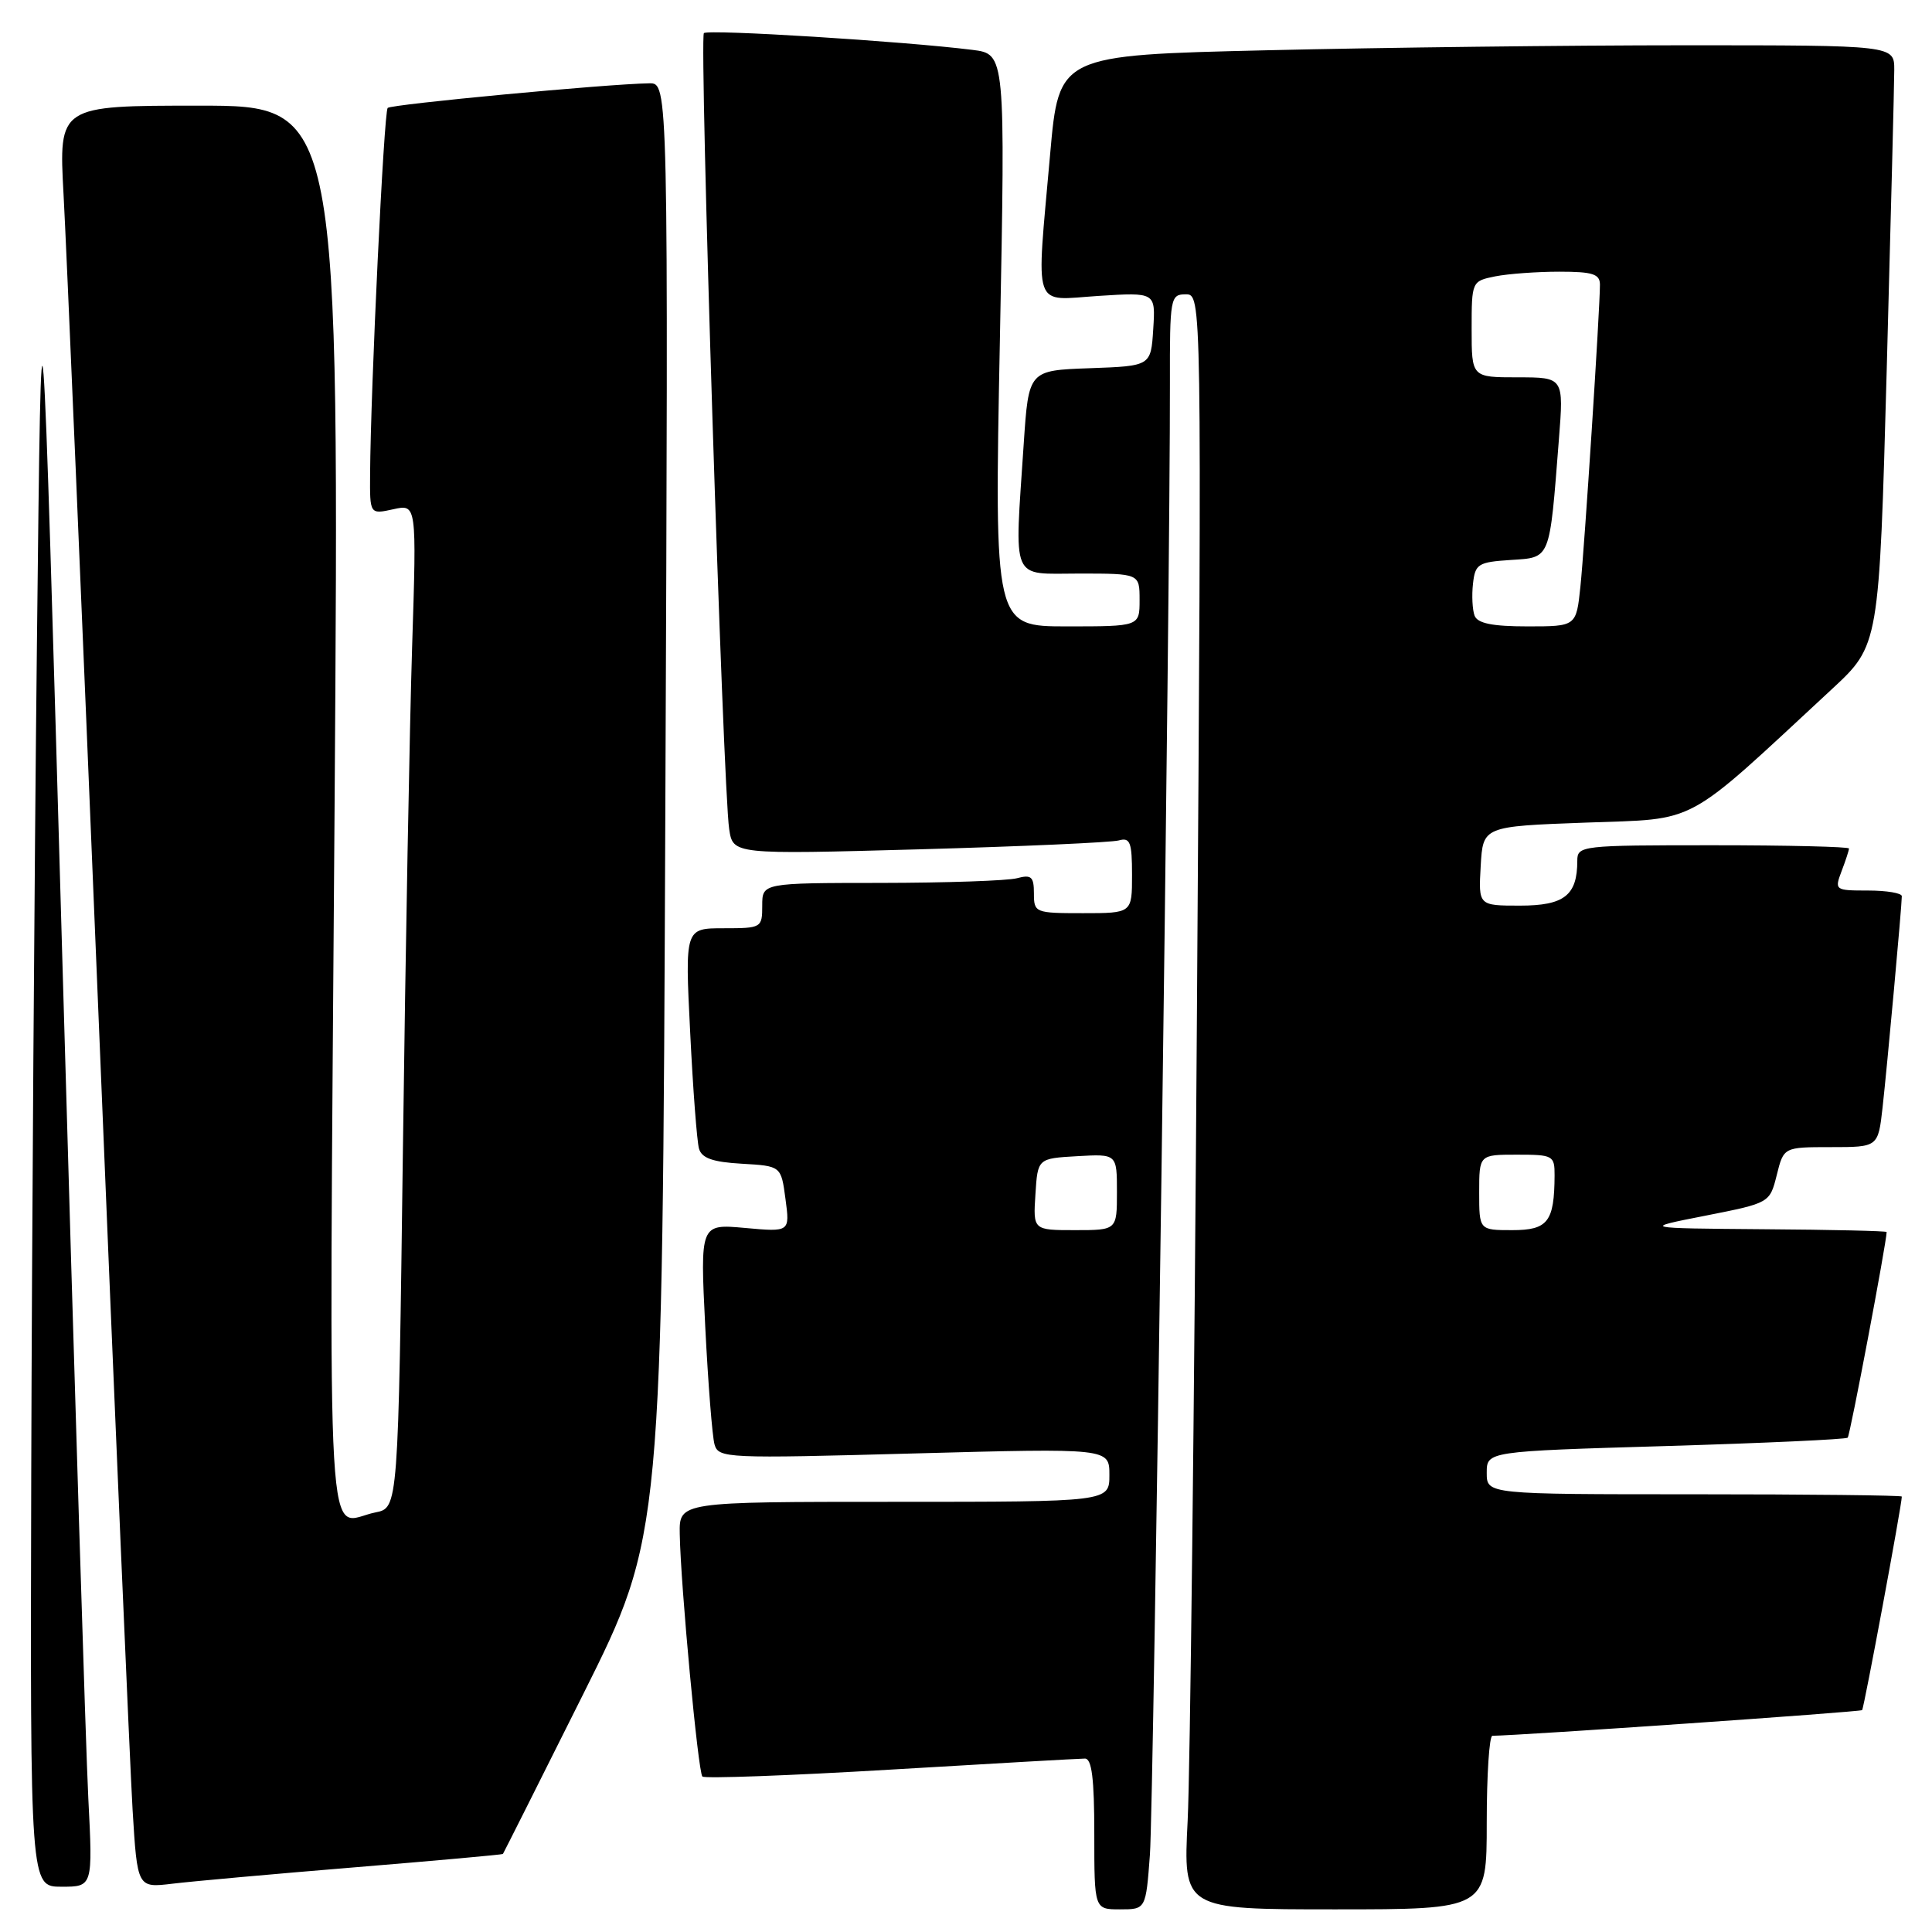 <?xml version="1.0" encoding="UTF-8" standalone="no"?>
<!DOCTYPE svg PUBLIC "-//W3C//DTD SVG 1.1//EN" "http://www.w3.org/Graphics/SVG/1.1/DTD/svg11.dtd" >
<svg xmlns="http://www.w3.org/2000/svg" xmlns:xlink="http://www.w3.org/1999/xlink" version="1.1" viewBox="0 0 256 256">
 <g >
 <path fill="currentColor"
d=" M 152.37 245.75 C 152.87 239.03 155.07 77.20 155.02 50.75 C 155.00 39.44 155.08 39.00 157.12 39.00 C 159.24 39.00 159.24 39.00 158.60 134.25 C 158.25 186.64 157.70 234.79 157.37 241.25 C 156.78 253.00 156.78 253.00 176.89 253.00 C 197.00 253.00 197.00 253.00 197.00 241.50 C 197.00 235.18 197.34 230.00 197.75 230.00 C 201.37 229.97 246.49 226.84 246.74 226.60 C 246.99 226.34 252.00 199.42 252.00 198.30 C 252.00 198.14 239.62 198.00 224.50 198.00 C 197.00 198.00 197.00 198.00 197.00 195.16 C 197.00 192.31 197.00 192.31 220.71 191.61 C 233.75 191.22 244.61 190.72 244.83 190.50 C 245.14 190.20 249.96 164.72 249.99 163.25 C 250.00 163.11 242.69 162.94 233.75 162.88 C 217.50 162.75 217.50 162.75 226.00 161.08 C 234.50 159.40 234.50 159.40 235.43 155.70 C 236.35 152.00 236.35 152.00 242.60 152.00 C 248.86 152.00 248.86 152.00 249.45 146.75 C 250.06 141.29 252.00 120.06 252.00 118.75 C 252.00 118.34 249.99 118.00 247.52 118.00 C 243.13 118.00 243.07 117.95 244.02 115.43 C 244.56 114.02 245.00 112.67 245.00 112.43 C 245.00 112.20 236.90 112.00 227.00 112.00 C 209.48 112.00 209.00 112.05 209.00 114.07 C 209.00 118.64 207.27 120.00 201.41 120.00 C 195.90 120.00 195.90 120.00 196.20 114.75 C 196.50 109.50 196.50 109.50 210.11 109.00 C 225.24 108.44 222.87 109.73 242.75 91.30 C 249.00 85.50 249.00 85.50 250.00 49.00 C 250.54 28.92 251.00 11.04 251.00 9.25 C 251.00 6.00 251.00 6.00 223.25 6.00 C 207.99 6.00 183.08 6.30 167.91 6.66 C 140.31 7.31 140.31 7.31 139.15 20.41 C 137.29 41.52 136.69 39.78 145.56 39.21 C 153.12 38.73 153.12 38.73 152.81 43.61 C 152.50 48.50 152.50 48.50 144.40 48.79 C 136.30 49.08 136.30 49.08 135.65 58.79 C 134.42 77.42 133.81 76.00 143.00 76.00 C 151.00 76.00 151.00 76.00 151.00 79.50 C 151.00 83.00 151.00 83.00 141.37 83.00 C 131.75 83.00 131.75 83.00 132.49 45.08 C 133.22 7.16 133.22 7.16 128.86 6.61 C 119.78 5.47 93.82 3.85 93.27 4.39 C 92.64 5.02 95.80 104.53 96.62 109.86 C 97.13 113.22 97.13 113.22 121.82 112.54 C 135.39 112.16 147.29 111.63 148.25 111.36 C 149.75 110.94 150.00 111.59 150.00 115.93 C 150.00 121.00 150.00 121.00 143.50 121.00 C 137.16 121.00 137.00 120.94 137.00 118.38 C 137.00 116.16 136.66 115.86 134.75 116.37 C 133.51 116.70 125.41 116.98 116.75 116.99 C 101.00 117.00 101.00 117.00 101.00 120.00 C 101.00 122.94 100.90 123.00 95.88 123.00 C 90.76 123.00 90.76 123.00 91.45 136.75 C 91.82 144.31 92.35 151.26 92.62 152.20 C 92.98 153.46 94.43 153.98 98.30 154.20 C 103.50 154.50 103.50 154.50 104.08 158.87 C 104.67 163.25 104.67 163.25 98.72 162.71 C 92.77 162.17 92.77 162.17 93.45 175.83 C 93.83 183.35 94.38 190.35 94.68 191.40 C 95.21 193.23 96.22 193.27 121.11 192.59 C 147.00 191.89 147.00 191.89 147.00 195.44 C 147.00 199.00 147.00 199.00 118.50 199.00 C 90.00 199.00 90.00 199.00 90.07 203.25 C 90.19 210.12 92.50 234.83 93.07 235.40 C 93.36 235.69 104.60 235.28 118.05 234.48 C 131.50 233.68 143.06 233.02 143.75 233.02 C 144.67 233.00 145.00 235.66 145.00 243.00 C 145.00 253.00 145.00 253.00 148.41 253.00 C 151.83 253.00 151.83 253.00 152.37 245.75 Z  M 11.70 238.25 C 11.37 231.79 9.84 182.40 8.30 128.50 C 5.50 30.50 5.50 30.50 4.89 85.50 C 4.56 115.75 4.22 165.14 4.14 195.25 C 4.00 250.00 4.00 250.00 8.15 250.00 C 12.30 250.00 12.30 250.00 11.70 238.25 Z  M 47.00 247.43 C 57.73 246.55 66.56 245.75 66.64 245.66 C 66.71 245.57 71.50 236.05 77.27 224.50 C 87.76 203.50 87.76 203.50 88.16 107.25 C 88.56 11.00 88.56 11.00 86.03 11.04 C 80.45 11.12 51.85 13.82 51.37 14.30 C 50.87 14.79 49.11 51.49 49.04 62.83 C 49.00 68.16 49.00 68.16 52.11 67.48 C 55.21 66.79 55.21 66.79 54.61 85.65 C 54.28 96.02 53.73 125.94 53.39 152.15 C 52.77 199.80 52.77 199.80 49.76 200.40 C 43.09 201.73 43.60 210.57 44.33 107.50 C 44.98 14.00 44.98 14.00 26.38 14.00 C 7.78 14.00 7.78 14.00 8.42 25.75 C 8.78 32.21 10.84 80.70 13.01 133.50 C 15.17 186.30 17.23 234.15 17.57 239.83 C 18.20 250.16 18.20 250.16 22.85 249.60 C 25.41 249.29 36.27 248.31 47.00 247.43 Z  M 137.20 158.25 C 137.50 153.50 137.50 153.50 142.75 153.20 C 148.00 152.90 148.00 152.90 148.00 157.95 C 148.00 163.00 148.00 163.00 142.45 163.00 C 136.89 163.00 136.89 163.00 137.20 158.25 Z  M 196.00 158.00 C 196.00 153.00 196.00 153.00 201.00 153.00 C 205.79 153.00 206.00 153.11 205.99 155.75 C 205.96 161.90 205.10 163.00 200.38 163.00 C 196.00 163.00 196.00 163.00 196.00 158.00 Z  M 195.39 81.58 C 195.10 80.81 195.00 78.89 195.18 77.33 C 195.47 74.72 195.87 74.48 200.17 74.20 C 205.51 73.85 205.30 74.36 206.56 58.25 C 207.21 50.00 207.21 50.00 201.10 50.00 C 195.00 50.00 195.00 50.00 195.00 43.62 C 195.00 37.29 195.02 37.25 198.12 36.62 C 199.84 36.28 203.67 36.00 206.62 36.00 C 211.05 36.00 212.00 36.31 212.00 37.72 C 212.00 41.00 209.96 72.52 209.41 77.75 C 208.86 83.00 208.86 83.00 202.40 83.00 C 197.75 83.00 195.78 82.60 195.39 81.58 Z "/>
</g>
</svg>